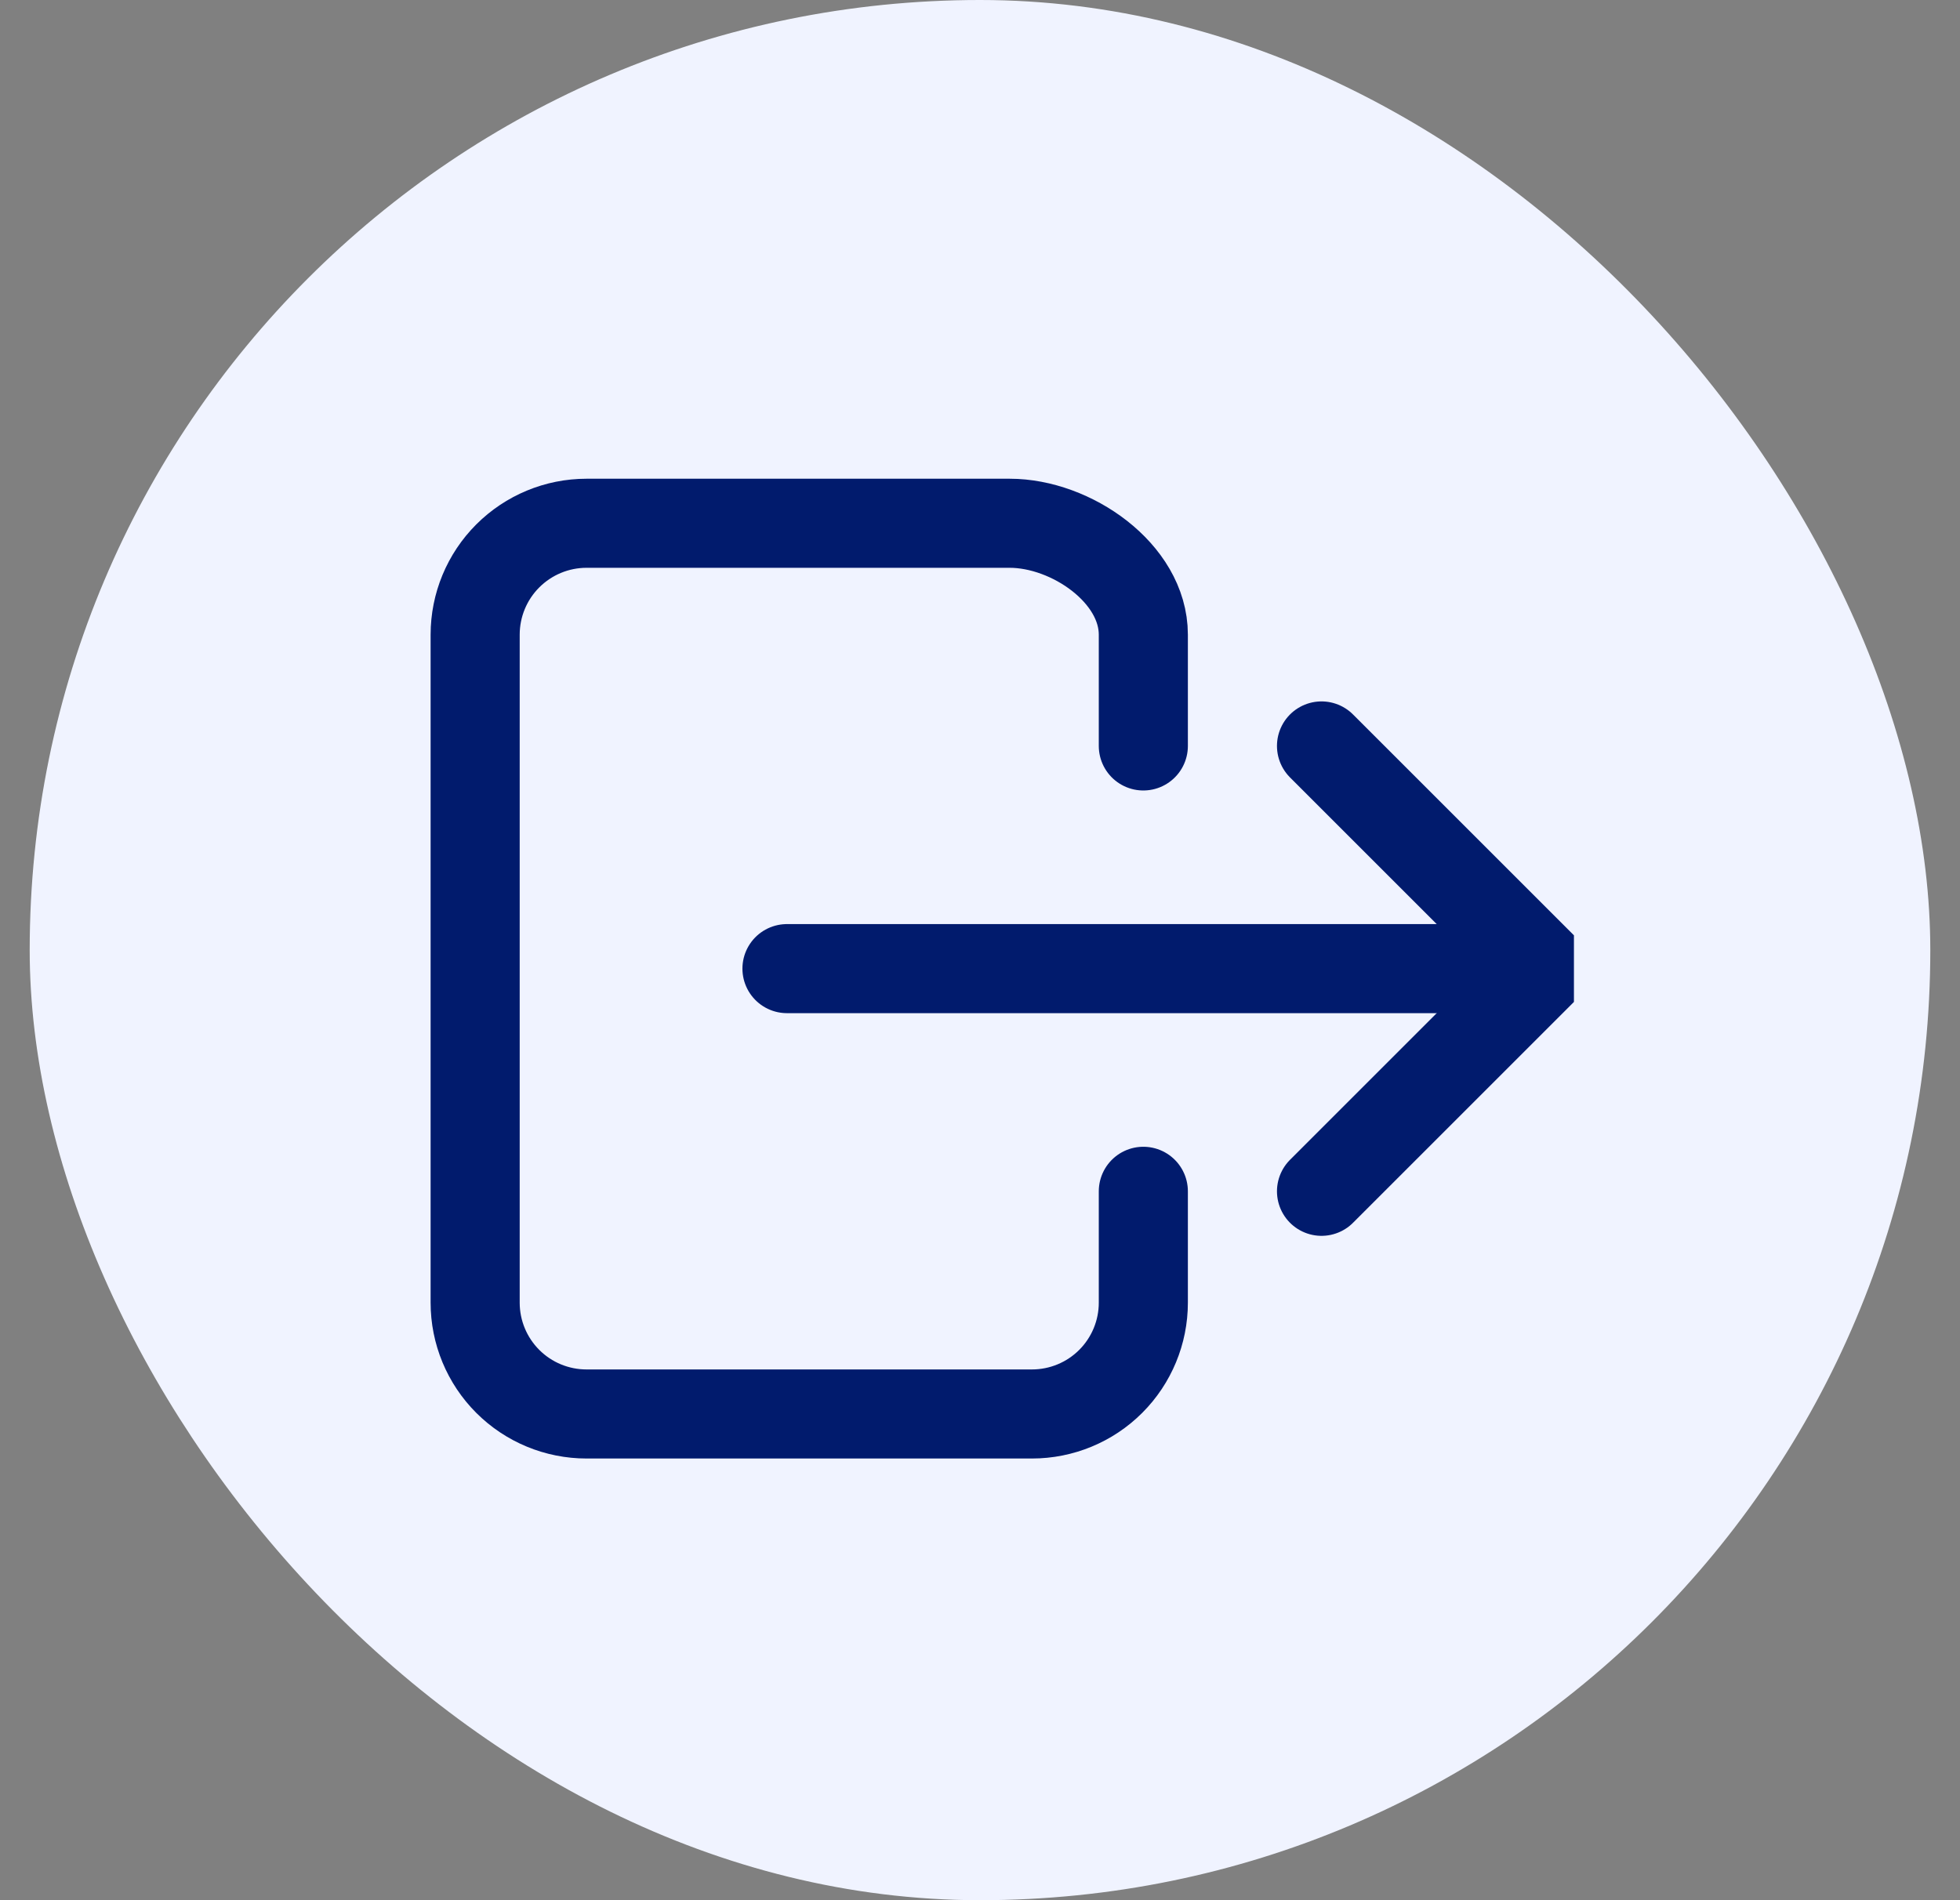 <svg width="33" height="32" viewBox="0 0 33 32" fill="none" xmlns="http://www.w3.org/2000/svg">
<rect x="0" y="0" width="33" height="32" fill="#808080" stroke="none"/>
<rect x="0.5" width="32" height="32" rx="16" fill="#F0F3FF"/>
<g clip-path="url(#clip0_1047_14501)">
<path d="M22.25 20.062L26 16.312L22.25 12.562" stroke="#011B6D" stroke-width="1.5" stroke-linecap="round" stroke-linejoin="round"/>
<path d="M19.25 20.062V21.938C19.25 22.435 19.052 22.912 18.701 23.263C18.349 23.615 17.872 23.812 17.375 23.812H9.875C9.378 23.812 8.901 23.615 8.549 23.263C8.198 22.912 8 22.435 8 21.938V10.688C8 10.19 8.198 9.713 8.549 9.362C8.901 9.01 9.378 8.812 9.875 8.812H17C18.035 8.812 19.25 9.652 19.25 10.688V12.562" stroke="#011B6D" stroke-width="1.5" stroke-linecap="round" stroke-linejoin="round"/>
<path d="M13.25 16.312H25.25" stroke="#011B6D" stroke-width="1.5" stroke-linecap="round" stroke-linejoin="round"/>
</g>
<defs>
<clipPath id="clip0_1047_14501">
<rect width="20" height="20" fill="white" transform="translate(6.5 6)"/>
</clipPath>
</defs>
</svg>
